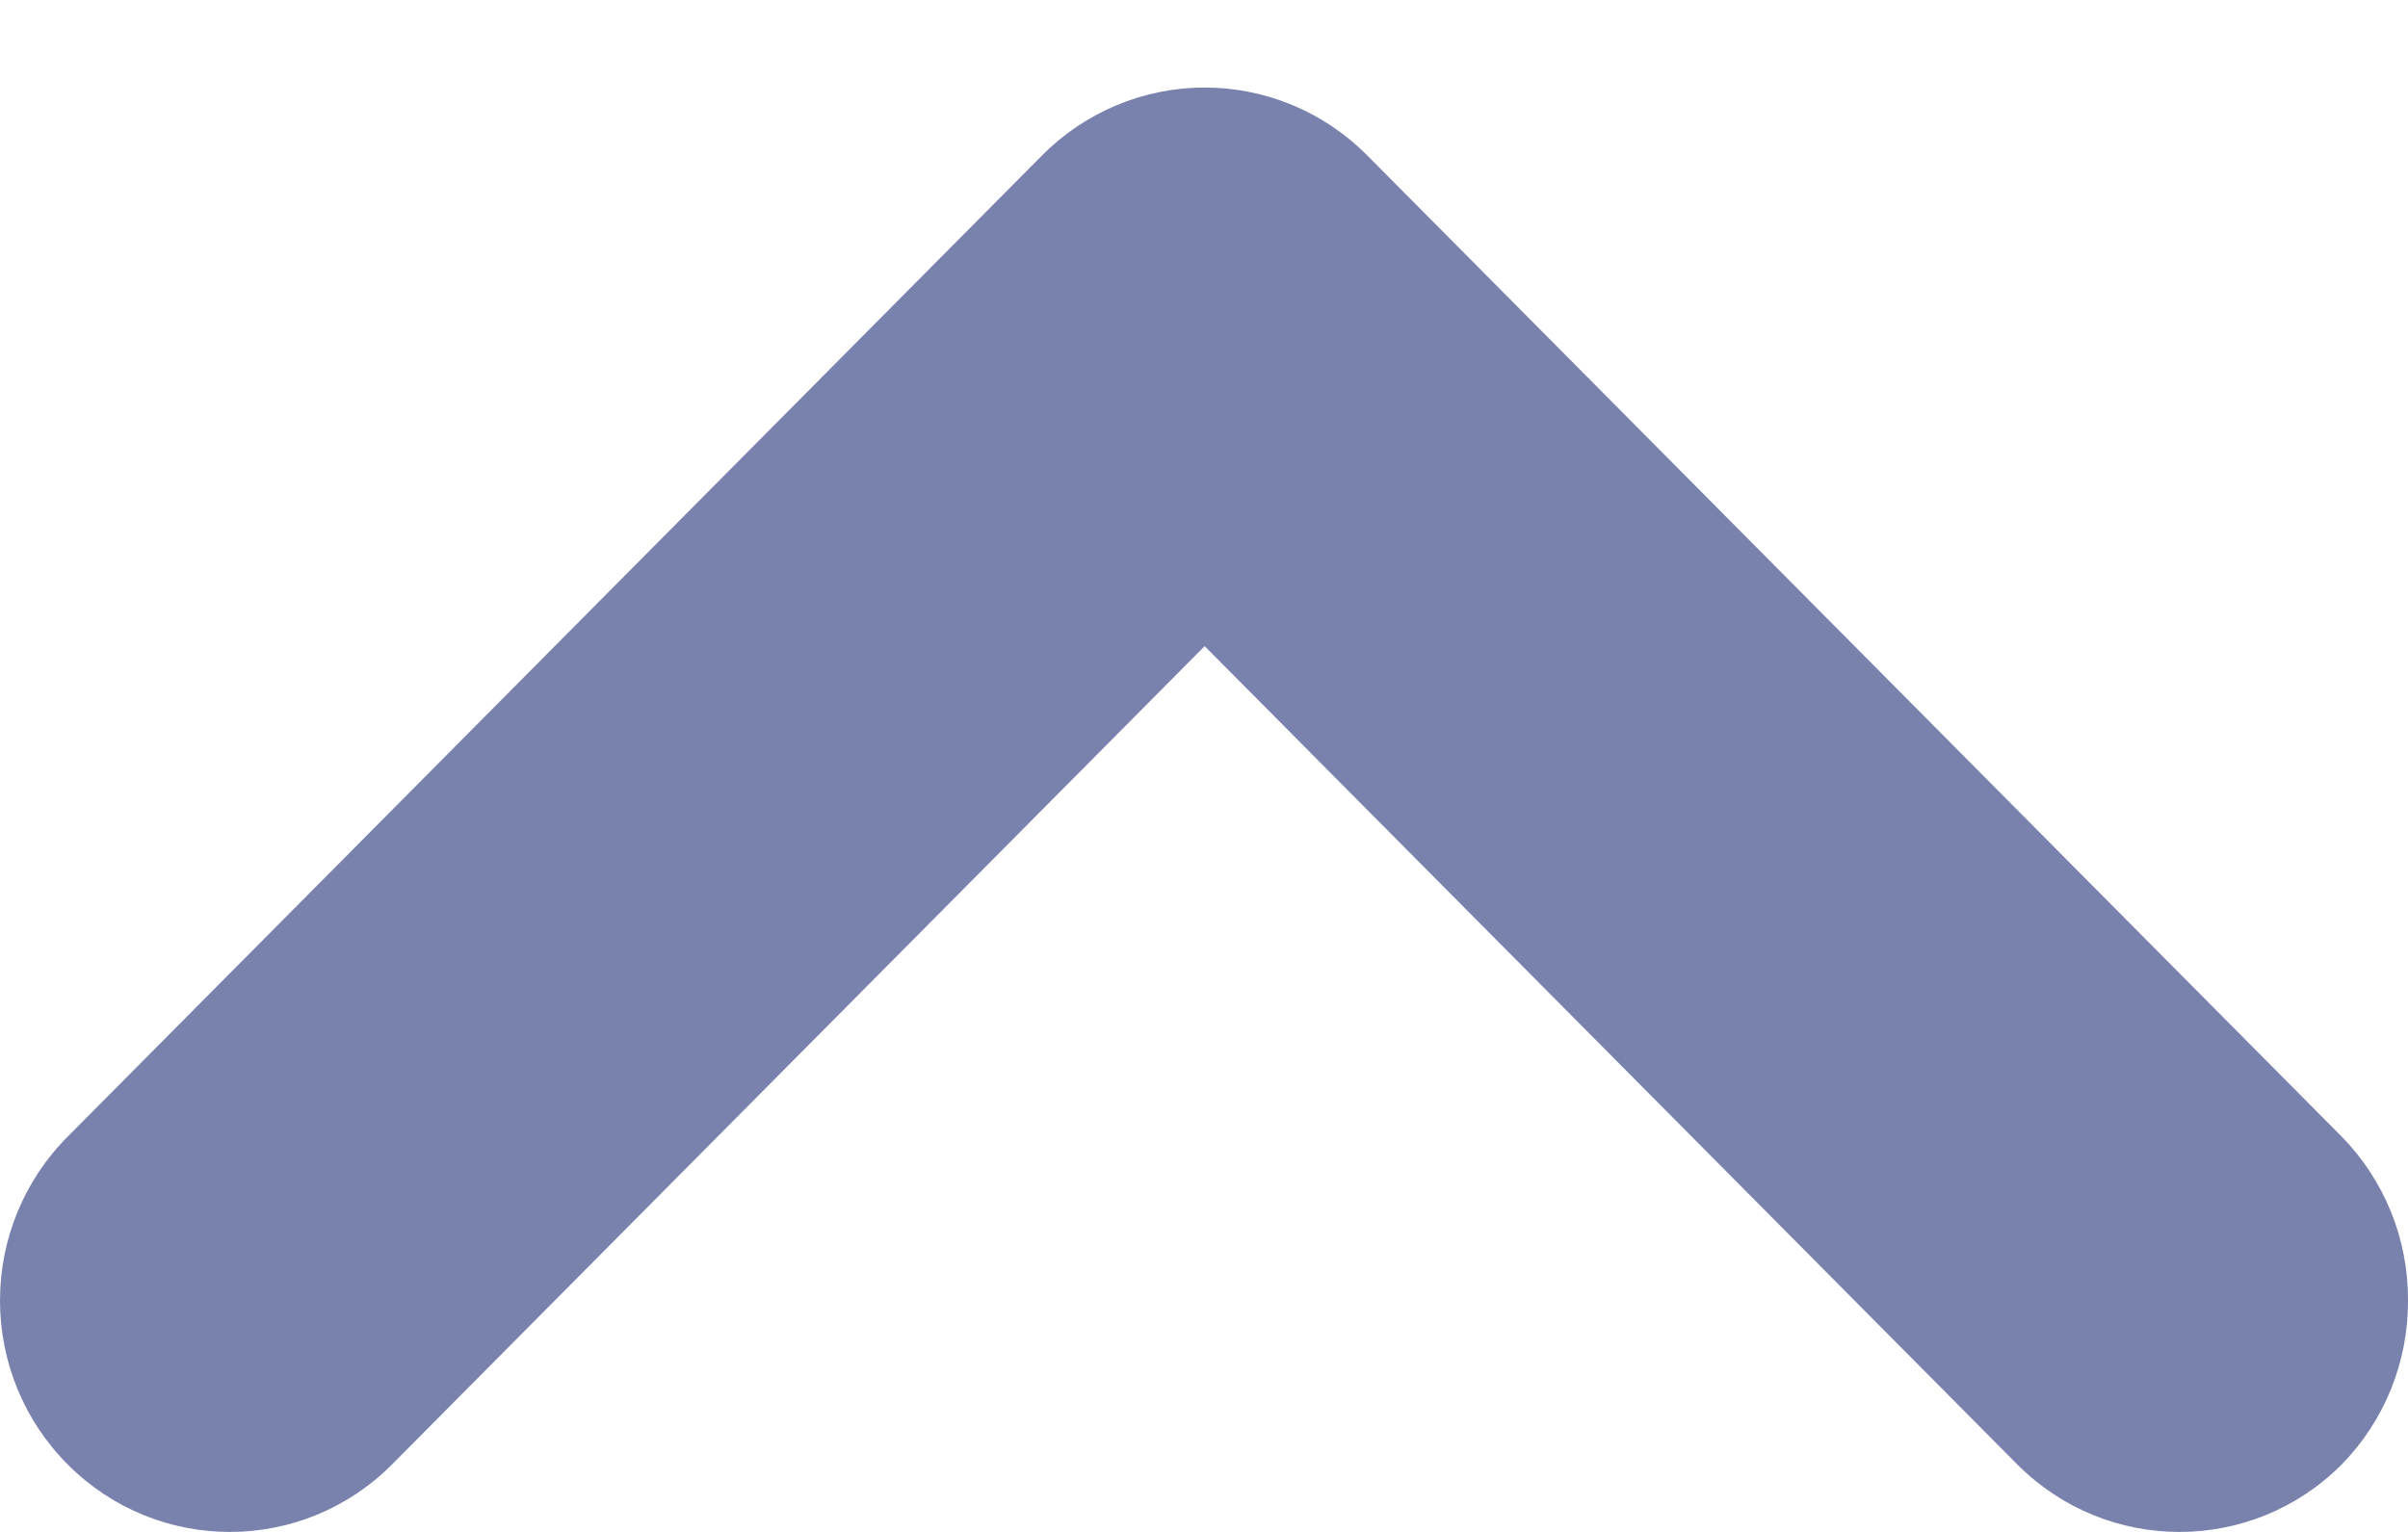<svg width="22" height="14" viewBox="0 0 22 14" fill="none" xmlns="http://www.w3.org/2000/svg">
<path fill-rule="evenodd" clip-rule="evenodd" d="M9.516 1.425L0.621 10.385C0.223 10.782 3.19381e-08 11.322 2.52191e-08 11.885C1.85e-08 12.449 0.223 12.989 0.621 13.386C1.439 14.205 2.761 14.205 3.579 13.386L11.006 5.905L18.433 13.386C19.252 14.205 20.573 14.205 21.392 13.386C21.784 12.987 22.003 12.447 22 11.885C22.003 11.323 21.784 10.784 21.392 10.385L12.496 1.425C12.102 1.025 11.566 0.8 11.006 0.8C10.447 0.8 9.91 1.025 9.516 1.425Z" fill="#7981AD"/>
</svg>
